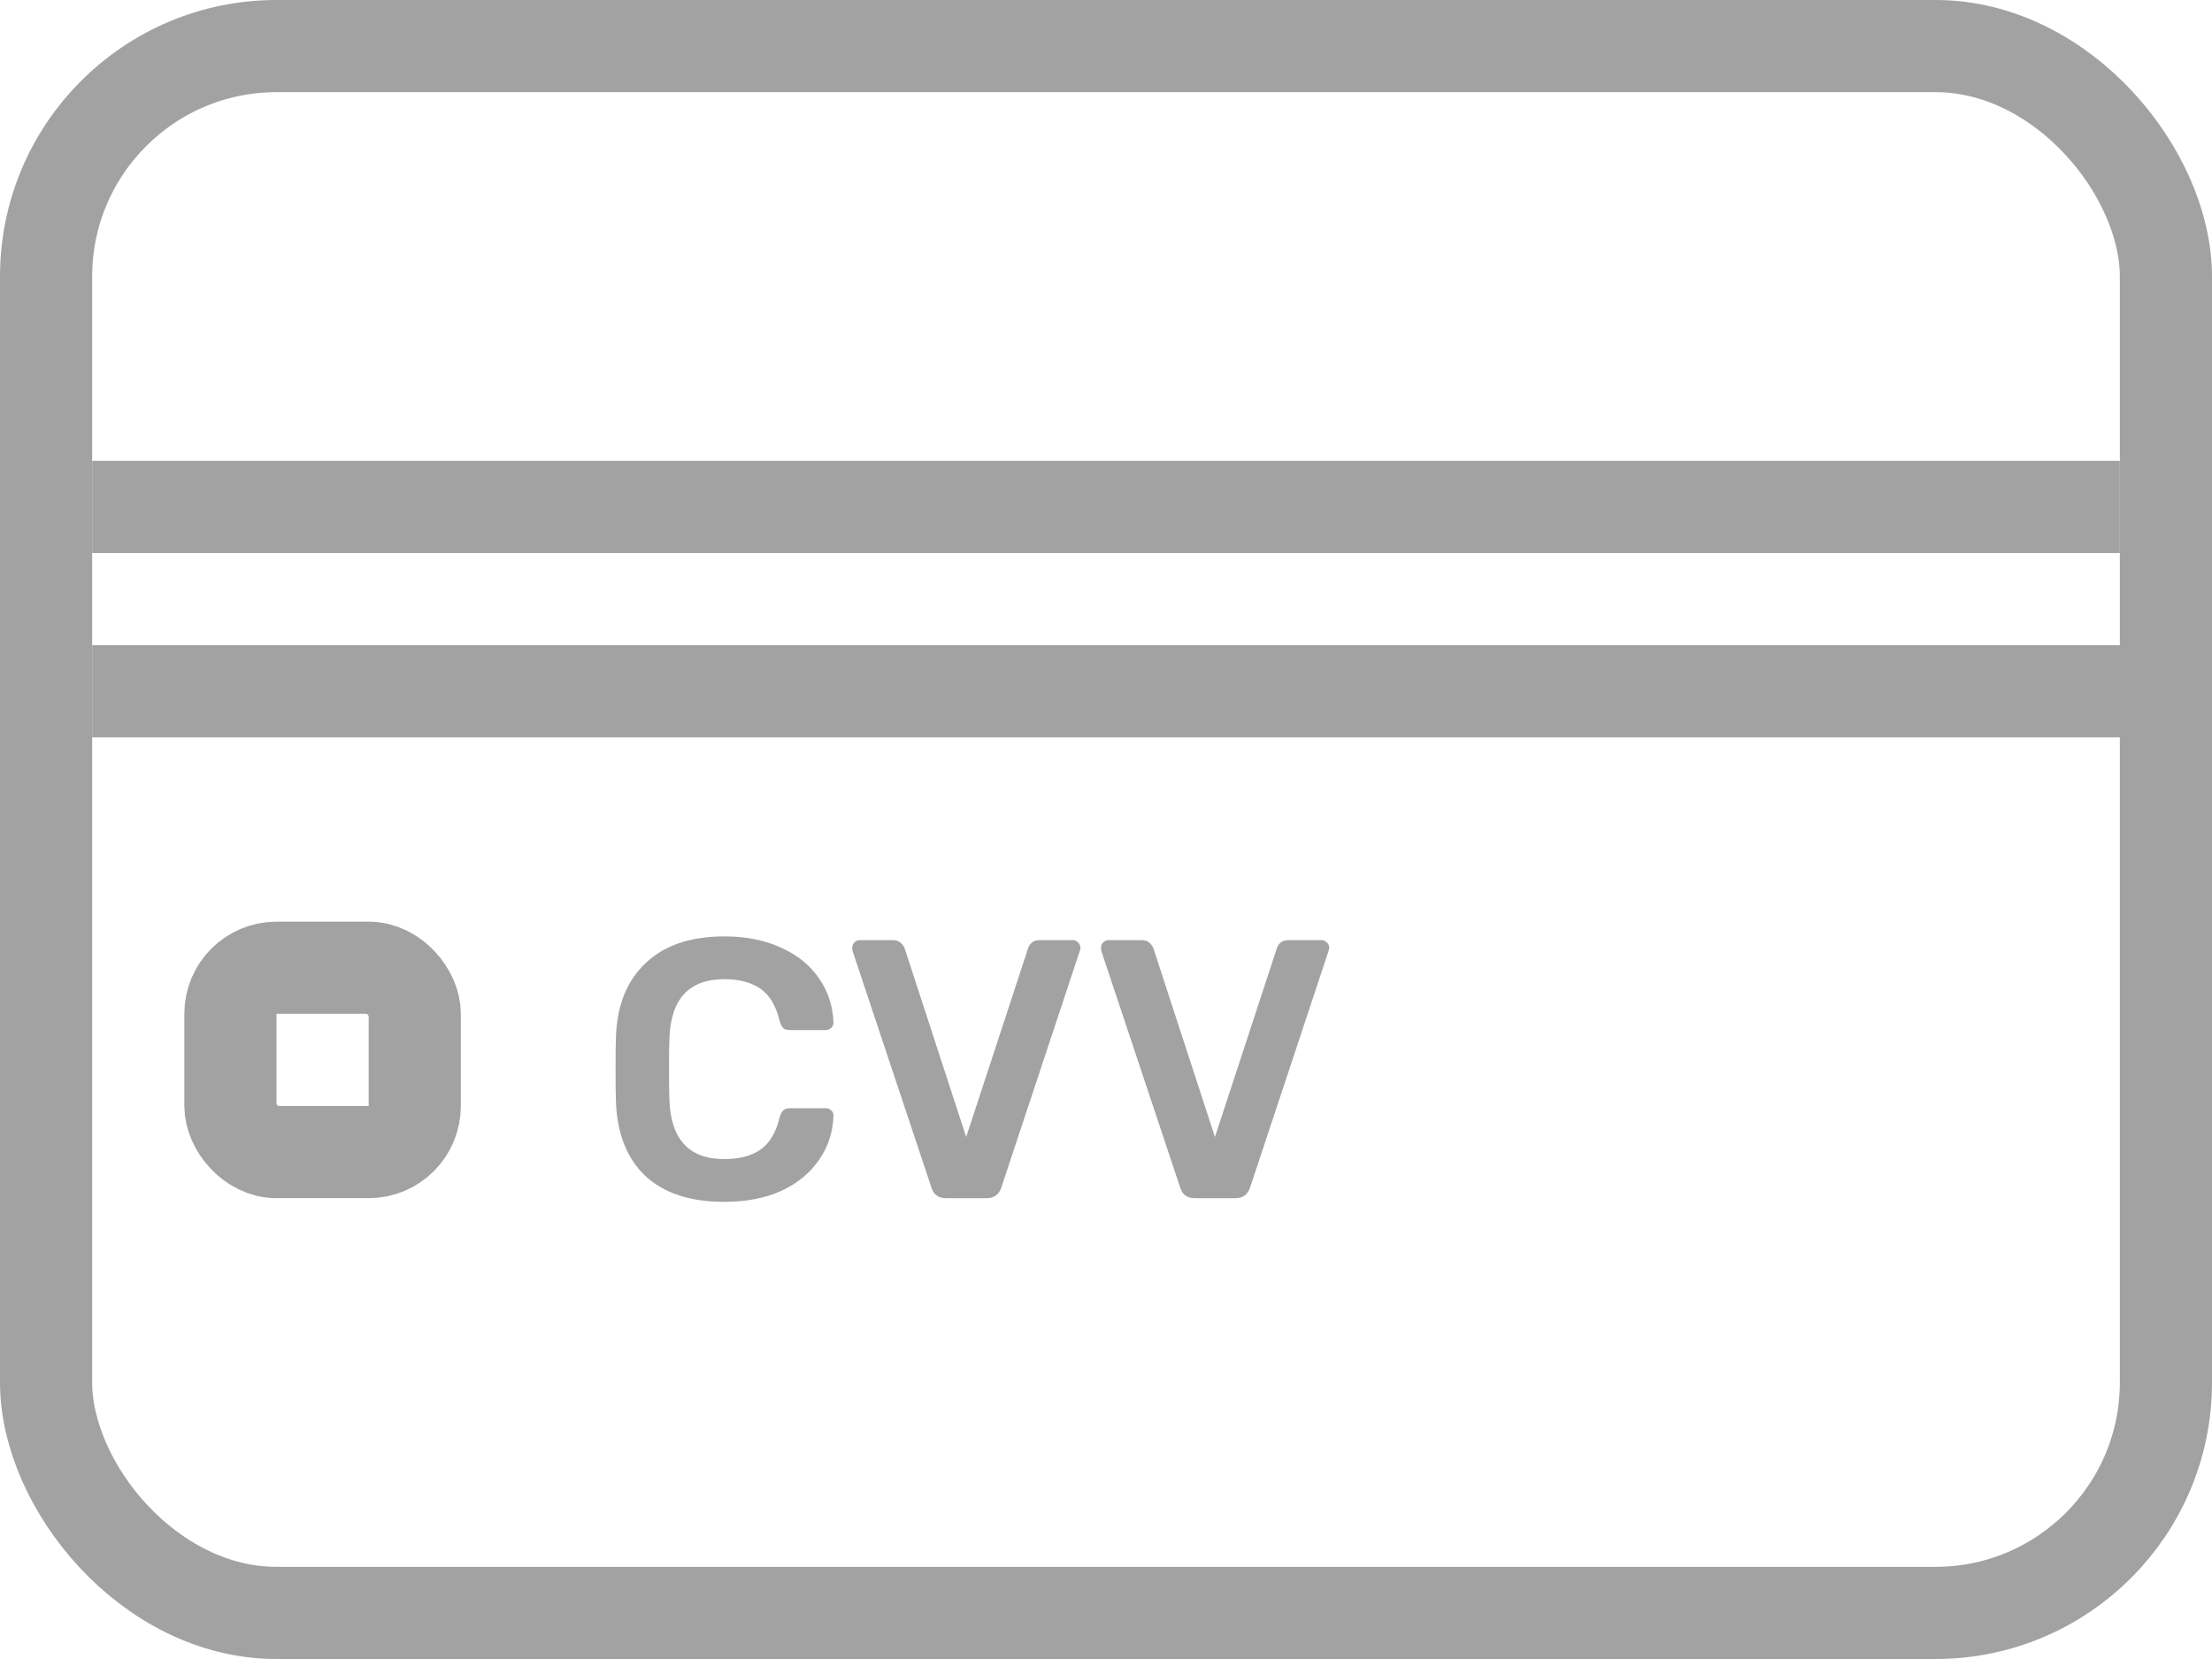 <svg width="24" height="18" viewBox="0 0 24 18" fill="none" xmlns="http://www.w3.org/2000/svg">
<path d="M7.859 13.04C7.491 13.04 7.205 12.947 7.003 12.76C6.803 12.571 6.696 12.303 6.683 11.956C6.68 11.884 6.679 11.767 6.679 11.604C6.679 11.439 6.68 11.319 6.683 11.244C6.696 10.903 6.804 10.637 7.007 10.448C7.209 10.256 7.493 10.16 7.859 10.16C8.096 10.16 8.303 10.201 8.479 10.284C8.655 10.364 8.791 10.475 8.887 10.616C8.985 10.757 9.037 10.916 9.043 11.092V11.1C9.043 11.121 9.033 11.14 9.015 11.156C8.999 11.169 8.98 11.176 8.959 11.176H8.571C8.539 11.176 8.515 11.169 8.499 11.156C8.483 11.14 8.469 11.113 8.459 11.076C8.419 10.911 8.349 10.795 8.251 10.728C8.152 10.659 8.021 10.624 7.859 10.624C7.477 10.624 7.279 10.837 7.263 11.264C7.26 11.336 7.259 11.447 7.259 11.596C7.259 11.745 7.26 11.859 7.263 11.936C7.279 12.363 7.477 12.576 7.859 12.576C8.019 12.576 8.148 12.543 8.247 12.476C8.348 12.407 8.419 12.289 8.459 12.124C8.469 12.087 8.483 12.061 8.499 12.048C8.515 12.032 8.539 12.024 8.571 12.024H8.959C8.983 12.024 9.003 12.032 9.019 12.048C9.037 12.064 9.045 12.084 9.043 12.108C9.037 12.284 8.985 12.443 8.887 12.584C8.791 12.725 8.655 12.837 8.479 12.92C8.303 13 8.096 13.04 7.859 13.04ZM10.263 13C10.183 13 10.131 12.963 10.107 12.888L9.251 10.32C9.248 10.312 9.247 10.3 9.247 10.284C9.247 10.26 9.255 10.24 9.271 10.224C9.287 10.208 9.307 10.2 9.331 10.2H9.687C9.721 10.2 9.749 10.209 9.771 10.228C9.792 10.247 9.807 10.267 9.815 10.288L10.483 12.336L11.155 10.288C11.16 10.267 11.173 10.247 11.195 10.228C11.216 10.209 11.244 10.2 11.279 10.2H11.639C11.66 10.2 11.679 10.208 11.695 10.224C11.713 10.24 11.723 10.26 11.723 10.284L11.715 10.32L10.863 12.888C10.836 12.963 10.784 13 10.707 13H10.263ZM12.962 13C12.882 13 12.83 12.963 12.806 12.888L11.95 10.32C11.947 10.312 11.946 10.3 11.946 10.284C11.946 10.26 11.954 10.24 11.97 10.224C11.986 10.208 12.006 10.2 12.03 10.2H12.386C12.421 10.2 12.449 10.209 12.47 10.228C12.491 10.247 12.506 10.267 12.514 10.288L13.182 12.336L13.854 10.288C13.859 10.267 13.873 10.247 13.894 10.228C13.915 10.209 13.943 10.2 13.978 10.2H14.338C14.359 10.2 14.378 10.208 14.394 10.224C14.413 10.24 14.422 10.26 14.422 10.284L14.414 10.32L13.562 12.888C13.535 12.963 13.483 13 13.406 13H12.962Z" fill="#A2A2A2"/>
<rect x="0.5" y="0.5" width="23" height="17" rx="2.5" stroke="#A2A2A2"/>
<line x1="1" y1="5.5" x2="23" y2="5.5" stroke="#A2A2A2"/>
<line x1="1" y1="7.5" x2="24" y2="7.5" stroke="#A2A2A2"/>
<rect x="2.5" y="10.5" width="2" height="2" rx="0.5" stroke="#A2A2A2"/>
</svg>
